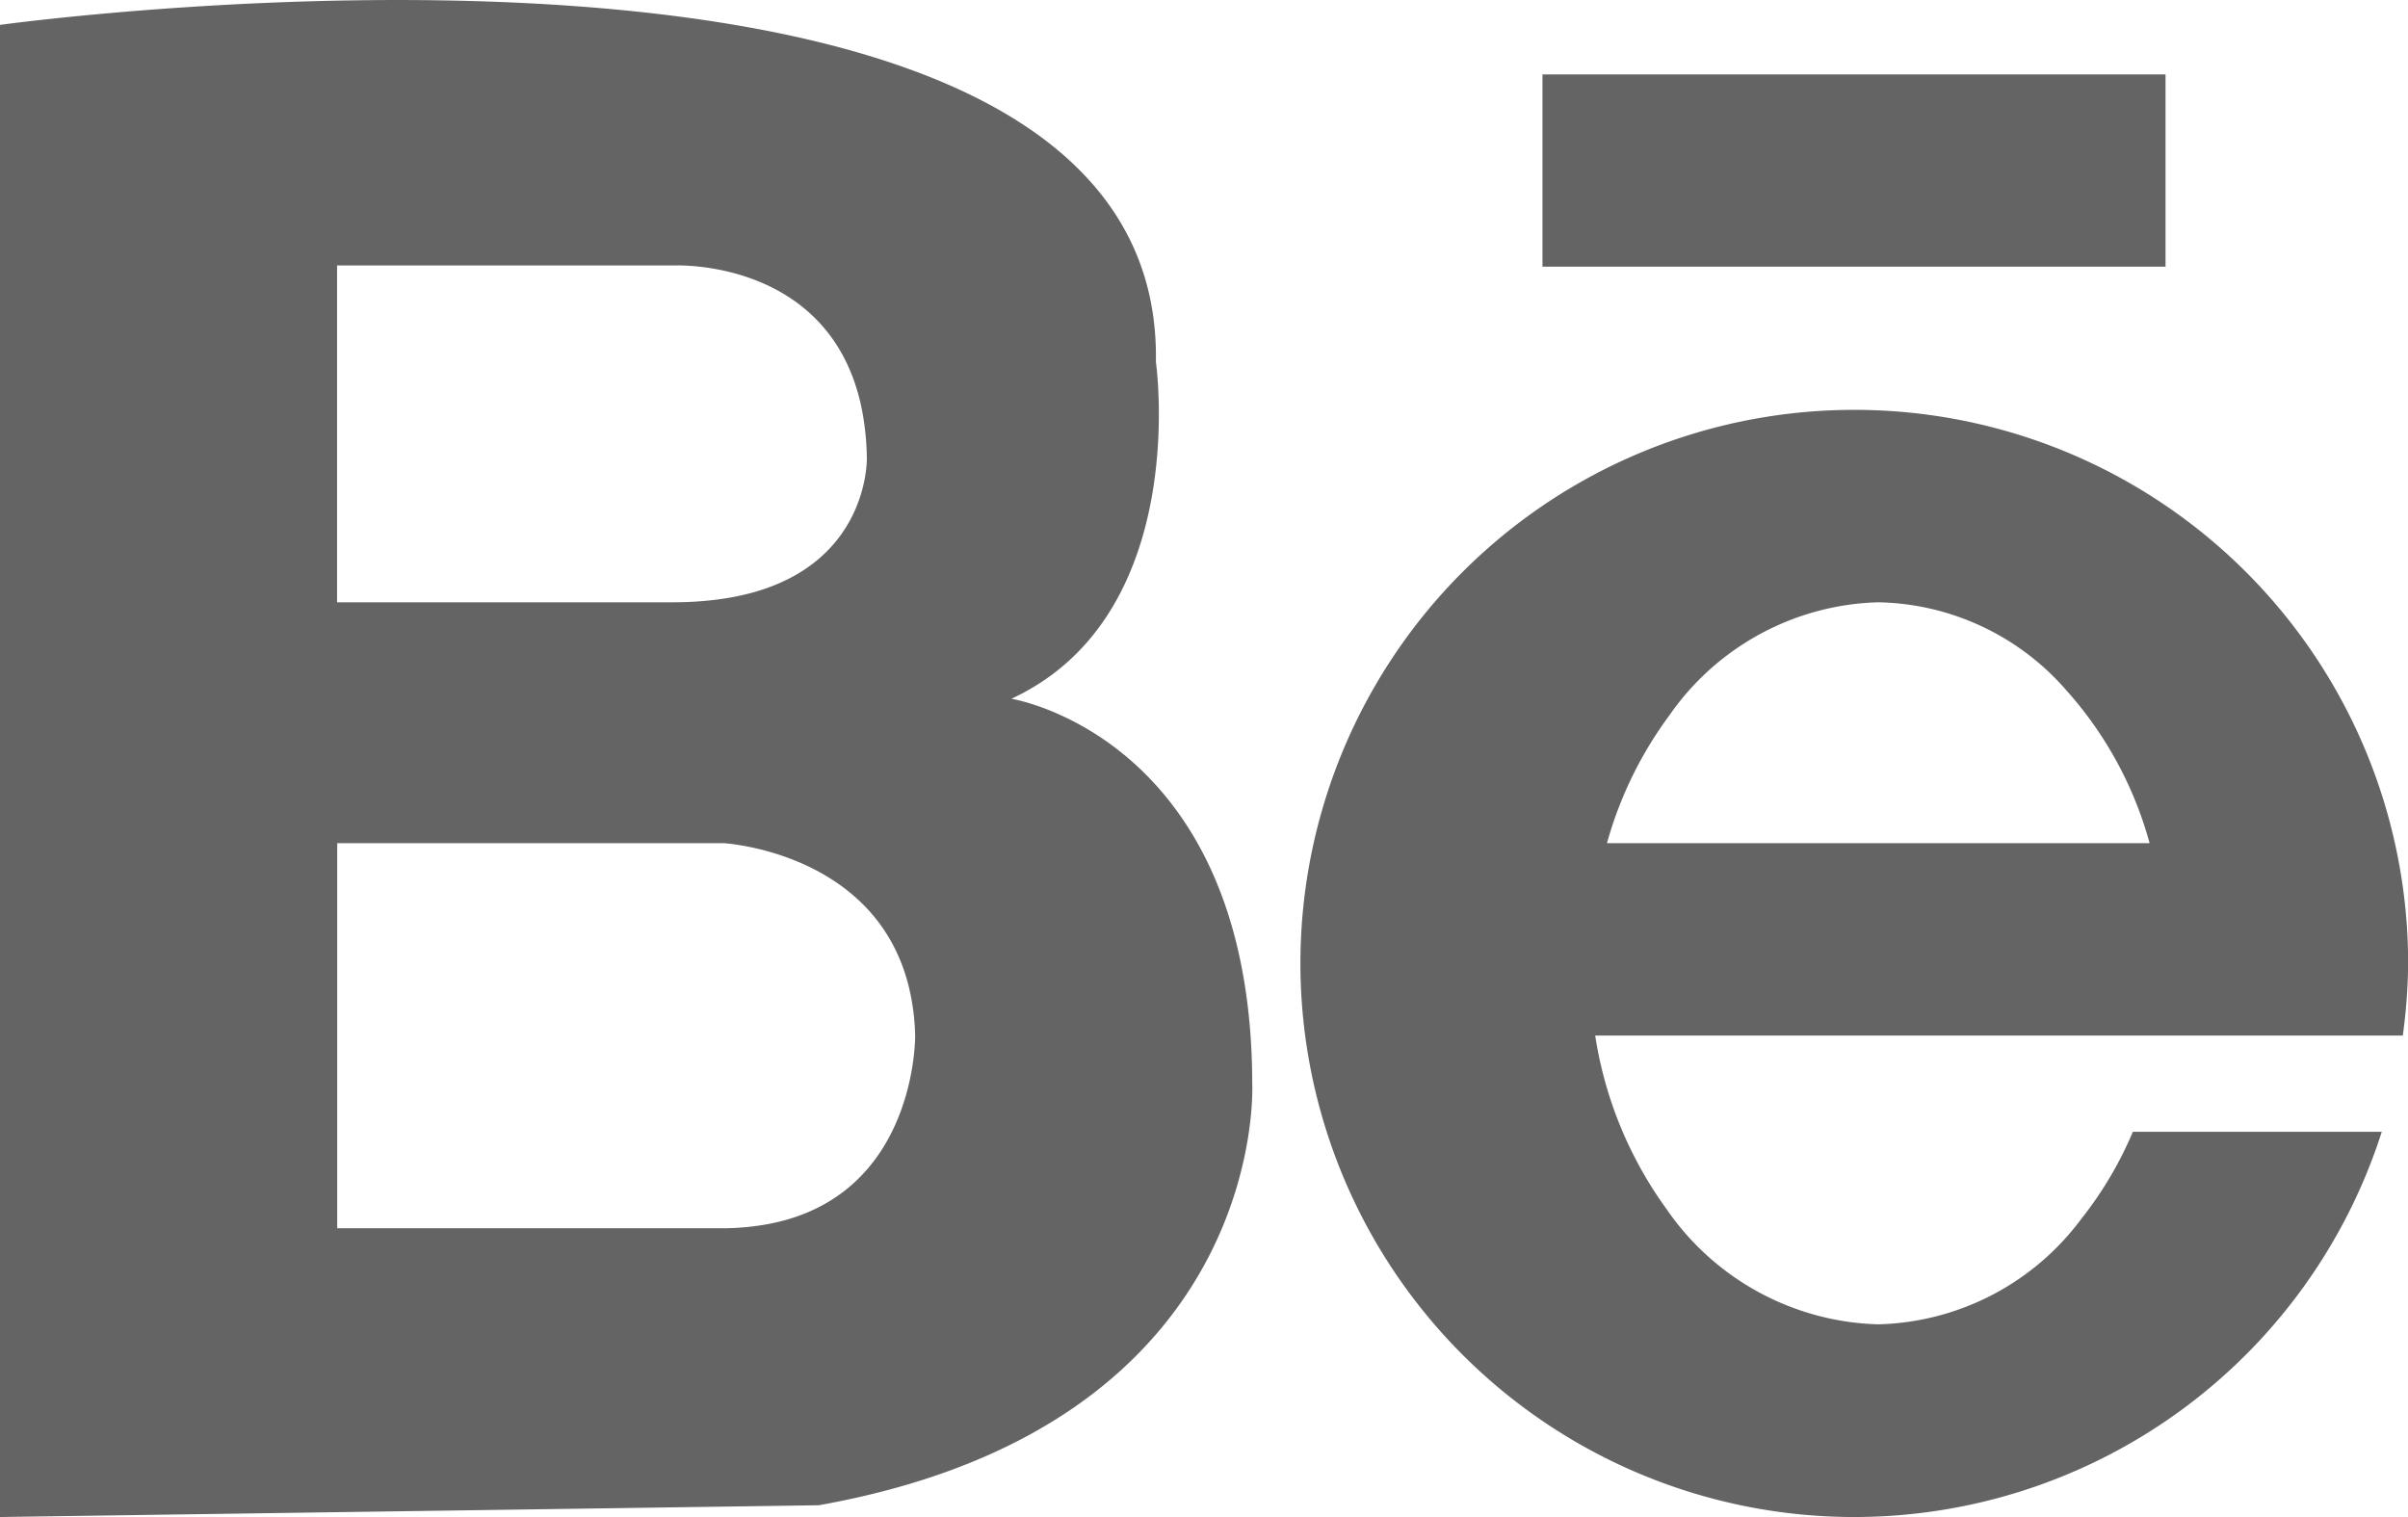 <svg xmlns="http://www.w3.org/2000/svg" width="17.995" height="11.337" viewBox="1 124 17.995 11.337"><path d="M17.152 131.739h-4.231a2.973 2.973 0 0 0 .534 1.298 1.985 1.985 0 0 0 1.581.86 1.95 1.95 0 0 0 1.519-.79 2.79 2.79 0 0 0 .384-.649h1.86a4.14 4.14 0 0 1-3.943 2.879 4.139 4.139 0 0 1-4.138-4.137 4.137 4.137 0 0 1 4.138-4.137 4.137 4.137 0 0 1 4.14 4.137 4.147 4.147 0 0 1-.04.539h-1.804Zm-10.034 3.51L1 135.337v-11.151s8.702-1.204 8.638 2.518c0 0 .271 1.892-1.08 2.518 0 0 1.796.284 1.8 2.877 0 0 .123 2.412-2.969 3.096a6.616 6.616 0 0 1-.27.054Zm-.72-4.948H3.52v2.878H6.4a1.882 1.882 0 0 0 .354-.034c1.07-.21 1.085-1.341 1.085-1.403a.306.306 0 0 0 0-.002 1.717 1.717 0 0 0-.046-.36c-.236-.974-1.291-1.072-1.386-1.079a.374.374 0 0 0-.007 0Zm6.129-5.745h4.656v1.437h-4.656v-1.437Zm-6.488 1.428h-2.52v2.517h2.52a2.575 2.575 0 0 0 .317-.02c1.146-.145 1.122-1.056 1.122-1.059a2.036 2.036 0 0 0-.035-.351c-.222-1.144-1.404-1.087-1.404-1.087Zm8.997 2.517a1.965 1.965 0 0 0-1.56.844 2.911 2.911 0 0 0-.467.956h4.055a2.83 2.83 0 0 0-.622-1.142 1.907 1.907 0 0 0-1.406-.658Z" fill="#646464" fill-rule="evenodd" data-name="behance"/></svg>